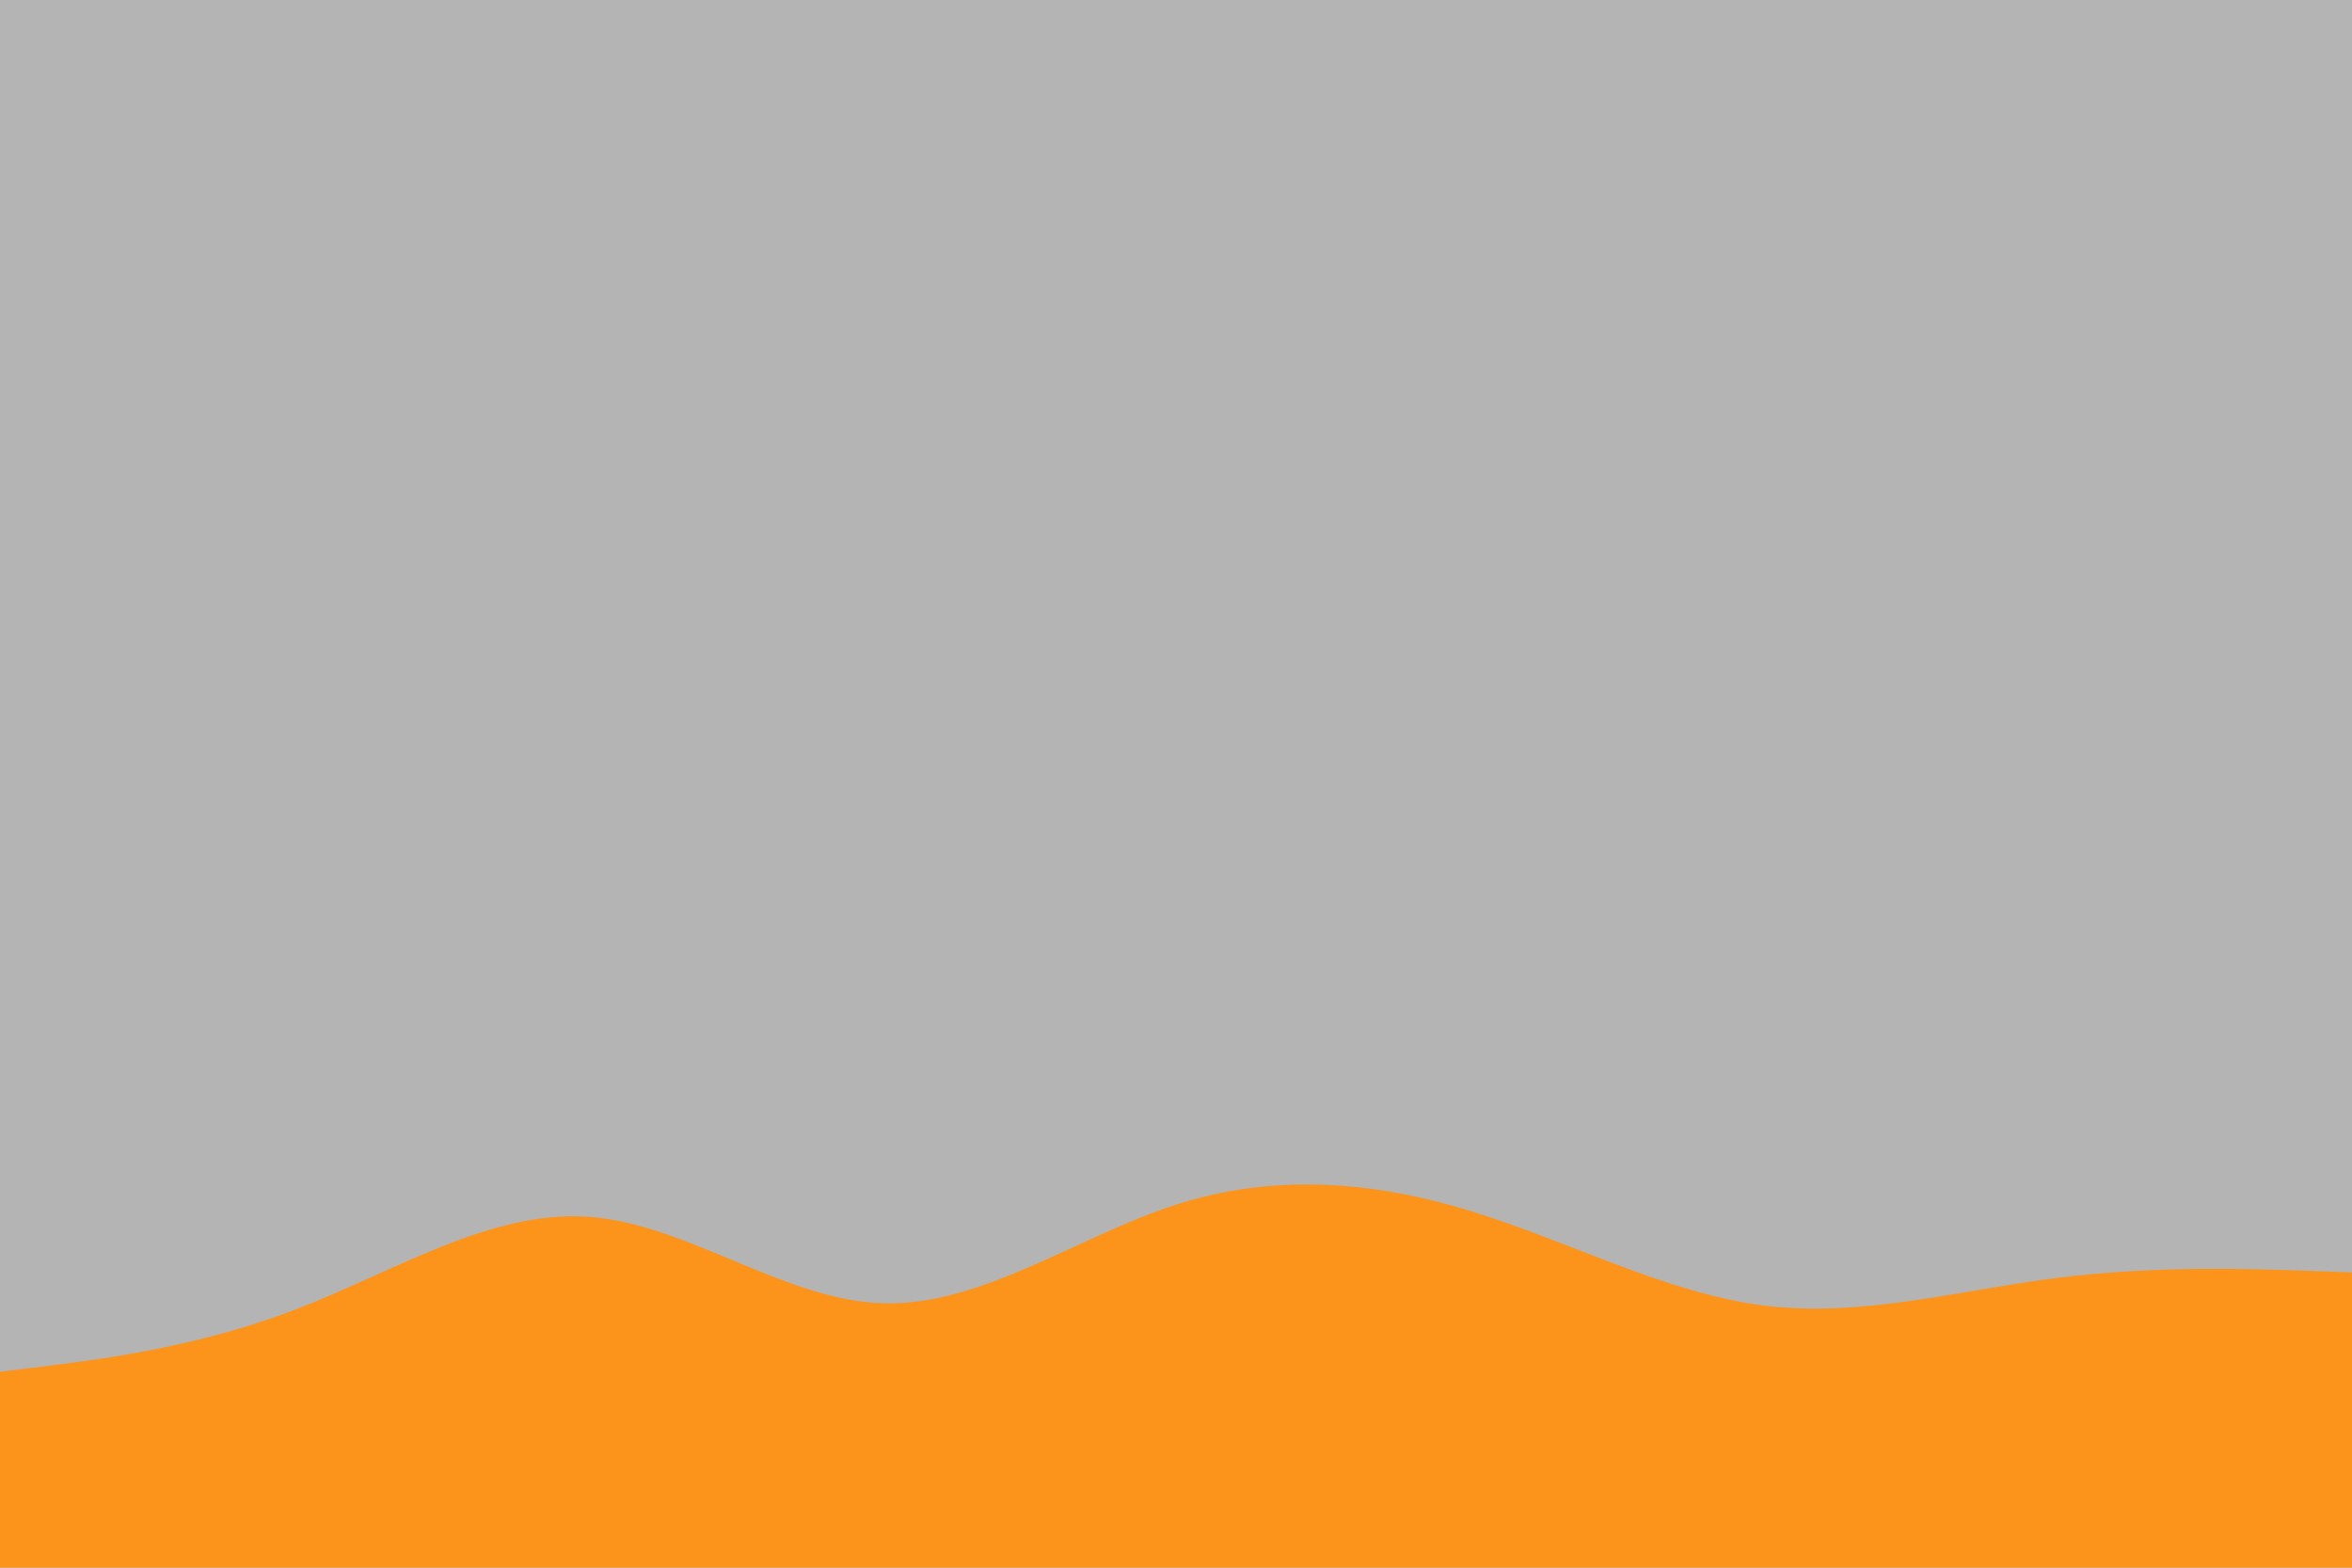 <svg id="visual" viewBox="0 0 900 600" width="900" height="600" xmlns="http://www.w3.org/2000/svg" xmlns:xlink="http://www.w3.org/1999/xlink" version="1.1"><rect x="0" y="0" width="900" height="600" fill="#b4b4b4"></rect><path d="M0 525L18.8 522.7C37.7 520.3 75.3 515.7 112.8 501.3C150.3 487 187.7 463 225.2 465.7C262.7 468.3 300.3 497.7 337.8 498.8C375.3 500 412.7 473 450.2 461C487.7 449 525.3 452 562.8 463.5C600.3 475 637.7 495 675.2 499.7C712.7 504.3 750.3 493.7 787.8 489C825.3 484.3 862.7 485.7 881.3 486.3L900 487L900 601L881.3 601C862.7 601 825.3 601 787.8 601C750.3 601 712.7 601 675.2 601C637.7 601 600.3 601 562.8 601C525.3 601 487.7 601 450.2 601C412.7 601 375.3 601 337.8 601C300.3 601 262.7 601 225.2 601C187.7 601 150.3 601 112.8 601C75.3 601 37.7 601 18.8 601L0 601Z" fill="#fc941c" stroke-linecap="round" stroke-linejoin="miter"></path></svg>